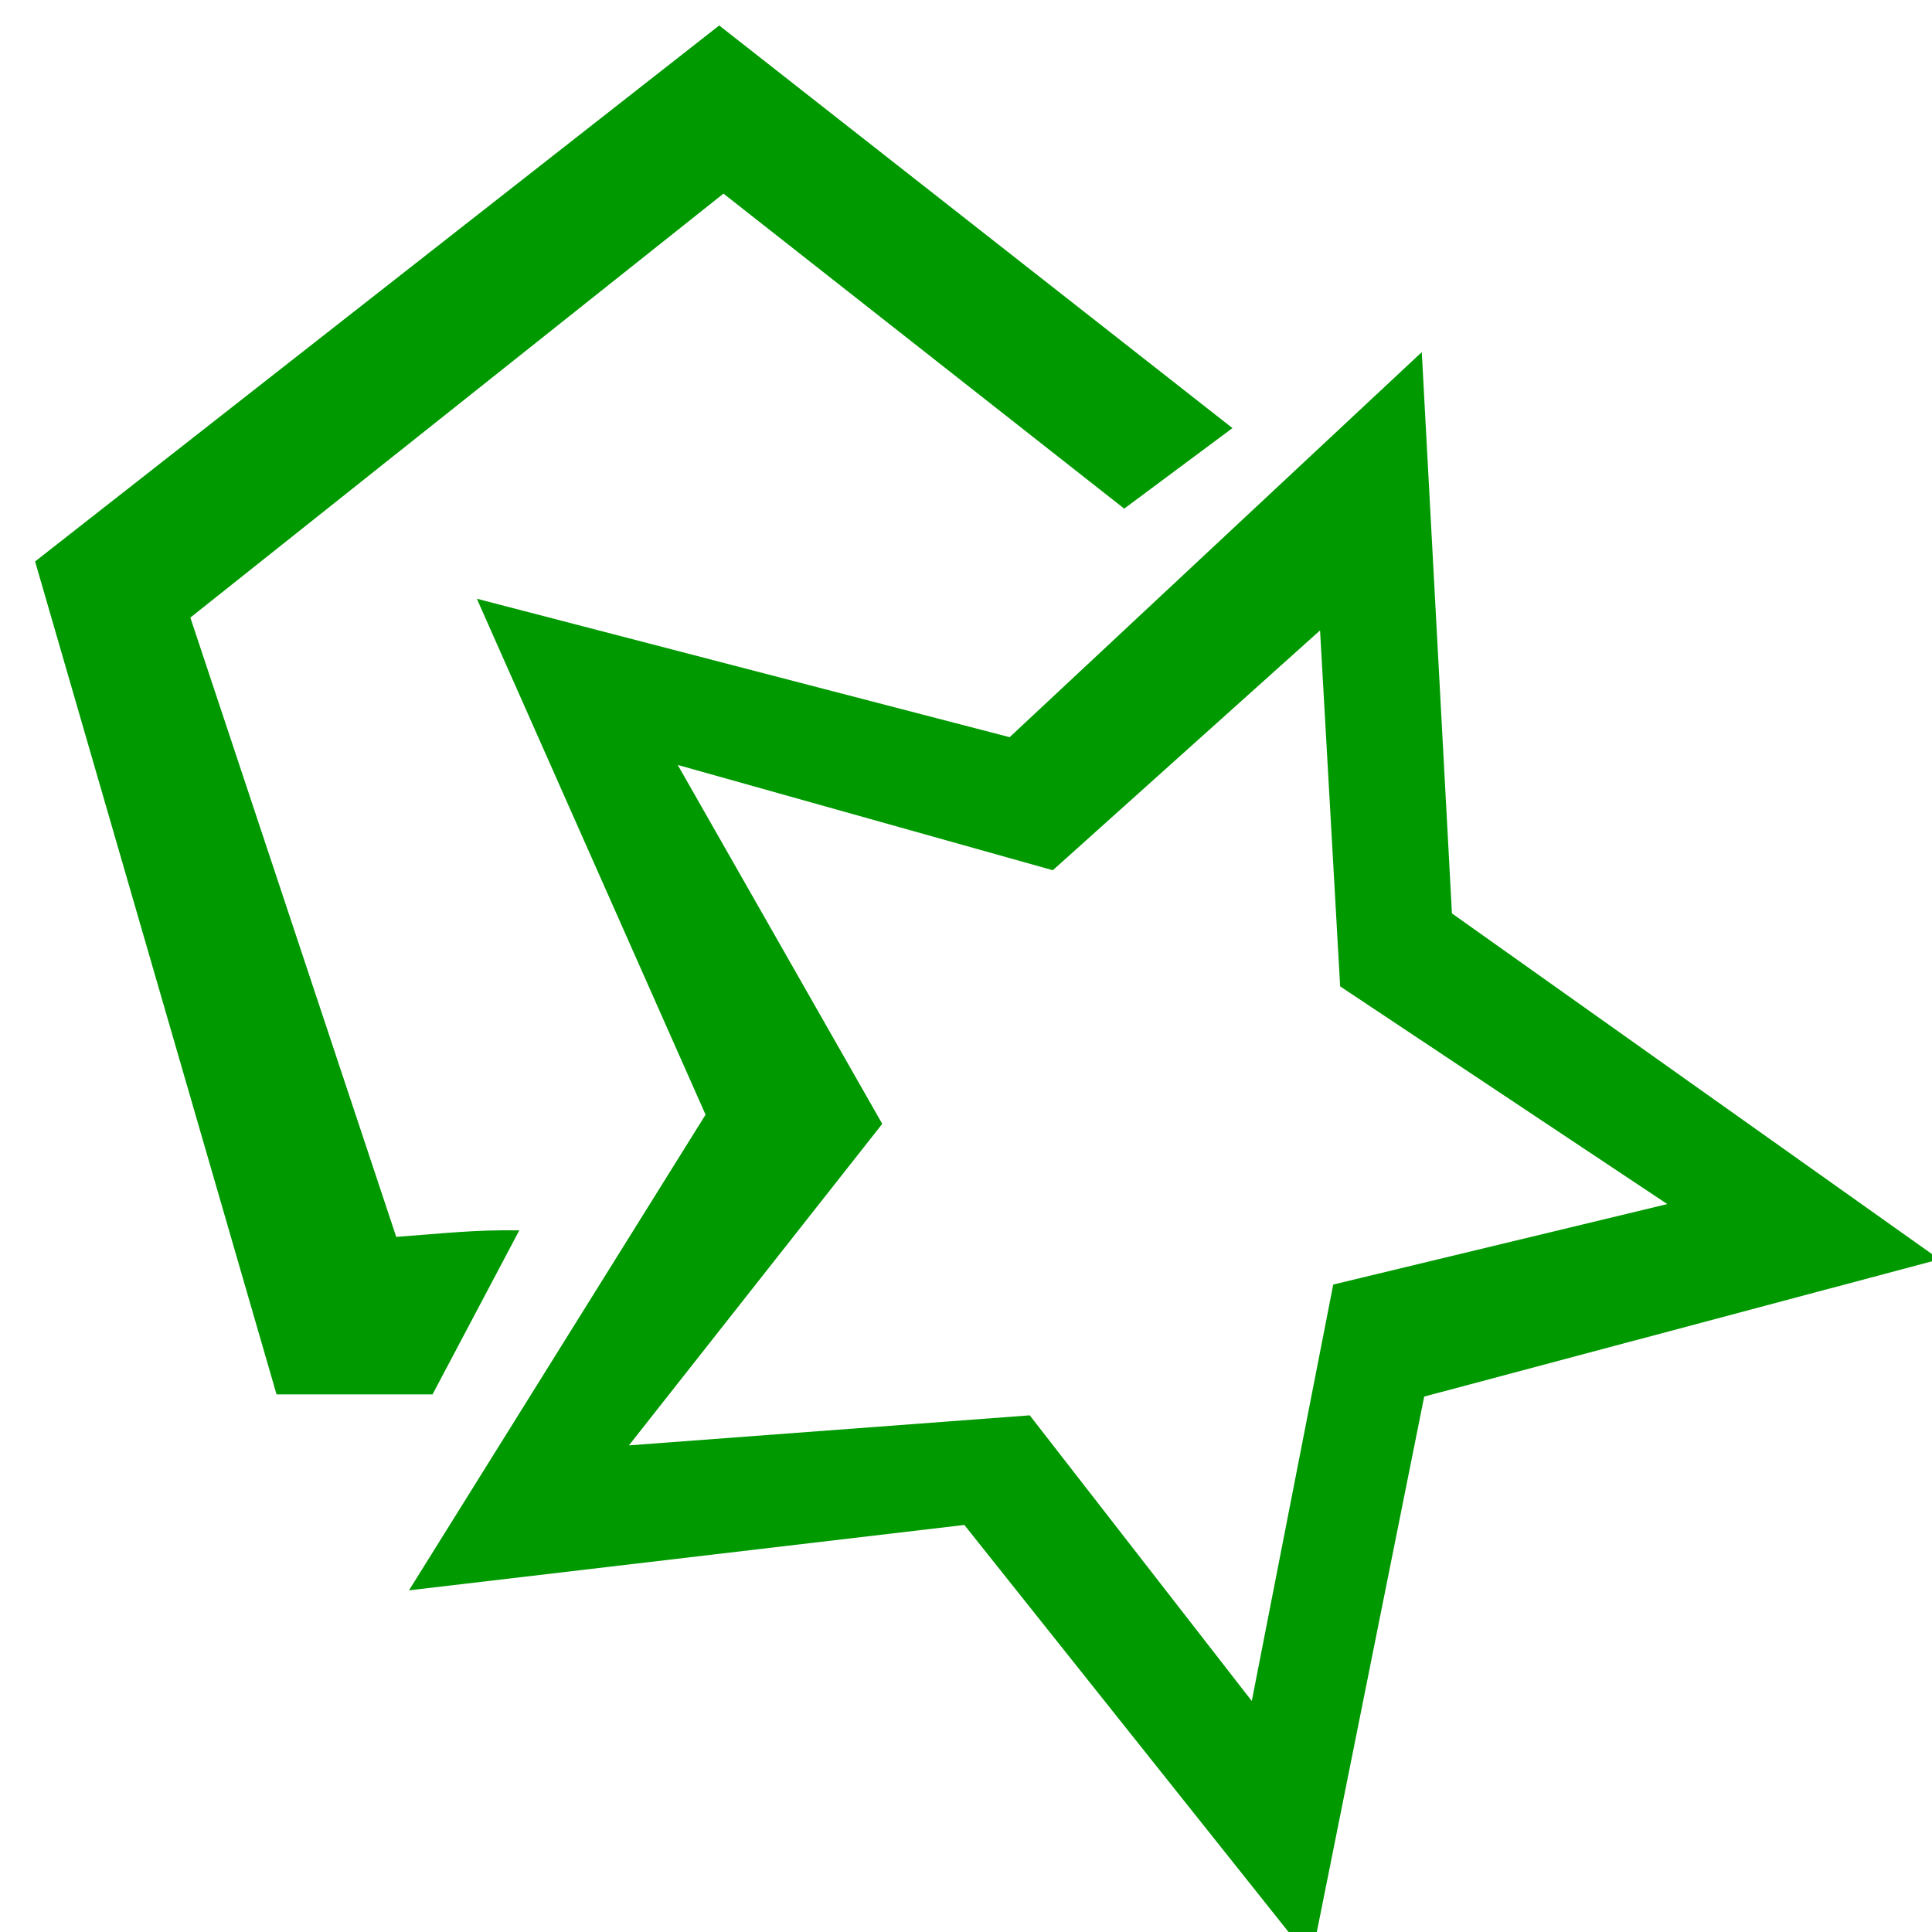 <?xml version='1.0' encoding='UTF-8'?>
<!-- Created with Inkscape (http://www.inkscape.org/) and export_objects.py -->
<svg xmlns:cc="http://creativecommons.org/ns#" xmlns:dc="http://purl.org/dc/elements/1.1/" xmlns:inkscape="http://www.inkscape.org/namespaces/inkscape" xmlns:rdf="http://www.w3.org/1999/02/22-rdf-syntax-ns#" xmlns:sodipodi="http://sodipodi.sourceforge.net/DTD/sodipodi-0.dtd" xmlns:xlink="http://www.w3.org/1999/xlink" xmlns="http://www.w3.org/2000/svg" version="1.1" id="svg1" width="16" height="16" viewBox="0 0 16 16" sodipodi:docname="draw-polygon-star-symbolic.svg">
<sodipodi:namedview objecttolerance="10" gridtolerance="10" guidetolerance="10" id="namedview" showgrid="true" inkscape:zoom="0.6002936" inkscape:cx="732.67439" inkscape:cy="-567.94603" inkscape:window-width="1920" inkscape:window-height="1016" inkscape:window-x="0" inkscape:window-y="27" inkscape:window-maximized="1" inkscape:current-layer="layer1">
    <inkscape:grid type="xygrid" id="grid"/>
  </sodipodi:namedview>
  <g transform="matrix(0.666,0,0,0.667,-189.753,-454.908)" id="draw-polygon-star" inkscape:label="00131">
      <g id="g6790" transform="matrix(1.153,0,0,1.168,-234.553,477.087)">
        <path style="opacity:1;fill:#009900;fill:#009900" d="M 294.5,171 286,177.656 289,188 h 1.938 l 1.078,-2.037 c -0.554,-0.01 -0.976,0.041 -1.529,0.081 l -2.558,-7.691 6.624,-5.265 4.979,3.912 1.345,-1 z" transform="matrix(0.868,0,0,0.856,202.666,29.352)" id="star" inkscape:connector-curvature="0"/>
      </g>
      <path inkscape:connector-curvature="0" id="rect3610" d="m 285,682.362 h 24 v 24 h -24 z" style="opacity:0;fill:none"/>
      <path style="opacity:1;fill:#009900;fill:#009900" d="m 302.594,174.031 -5.125,4.781 -6.625,-1.719 2.844,6.406 -3.688,5.906 6.906,-0.812 4.312,5.406 1.406,-7 6.406,-1.704 L 302.969,181 Z m -1.265,3.455 0.25,4.42 4.068,2.703 -4.154,0.999 -1.013,5.171 -2.761,-3.547 -4.984,0.373 3.15,-3.992 -2.543,-4.456 4.664,1.307 z" transform="translate(0,512.362)" id="path14419" inkscape:connector-curvature="0"/>
    </g>
    </svg>
